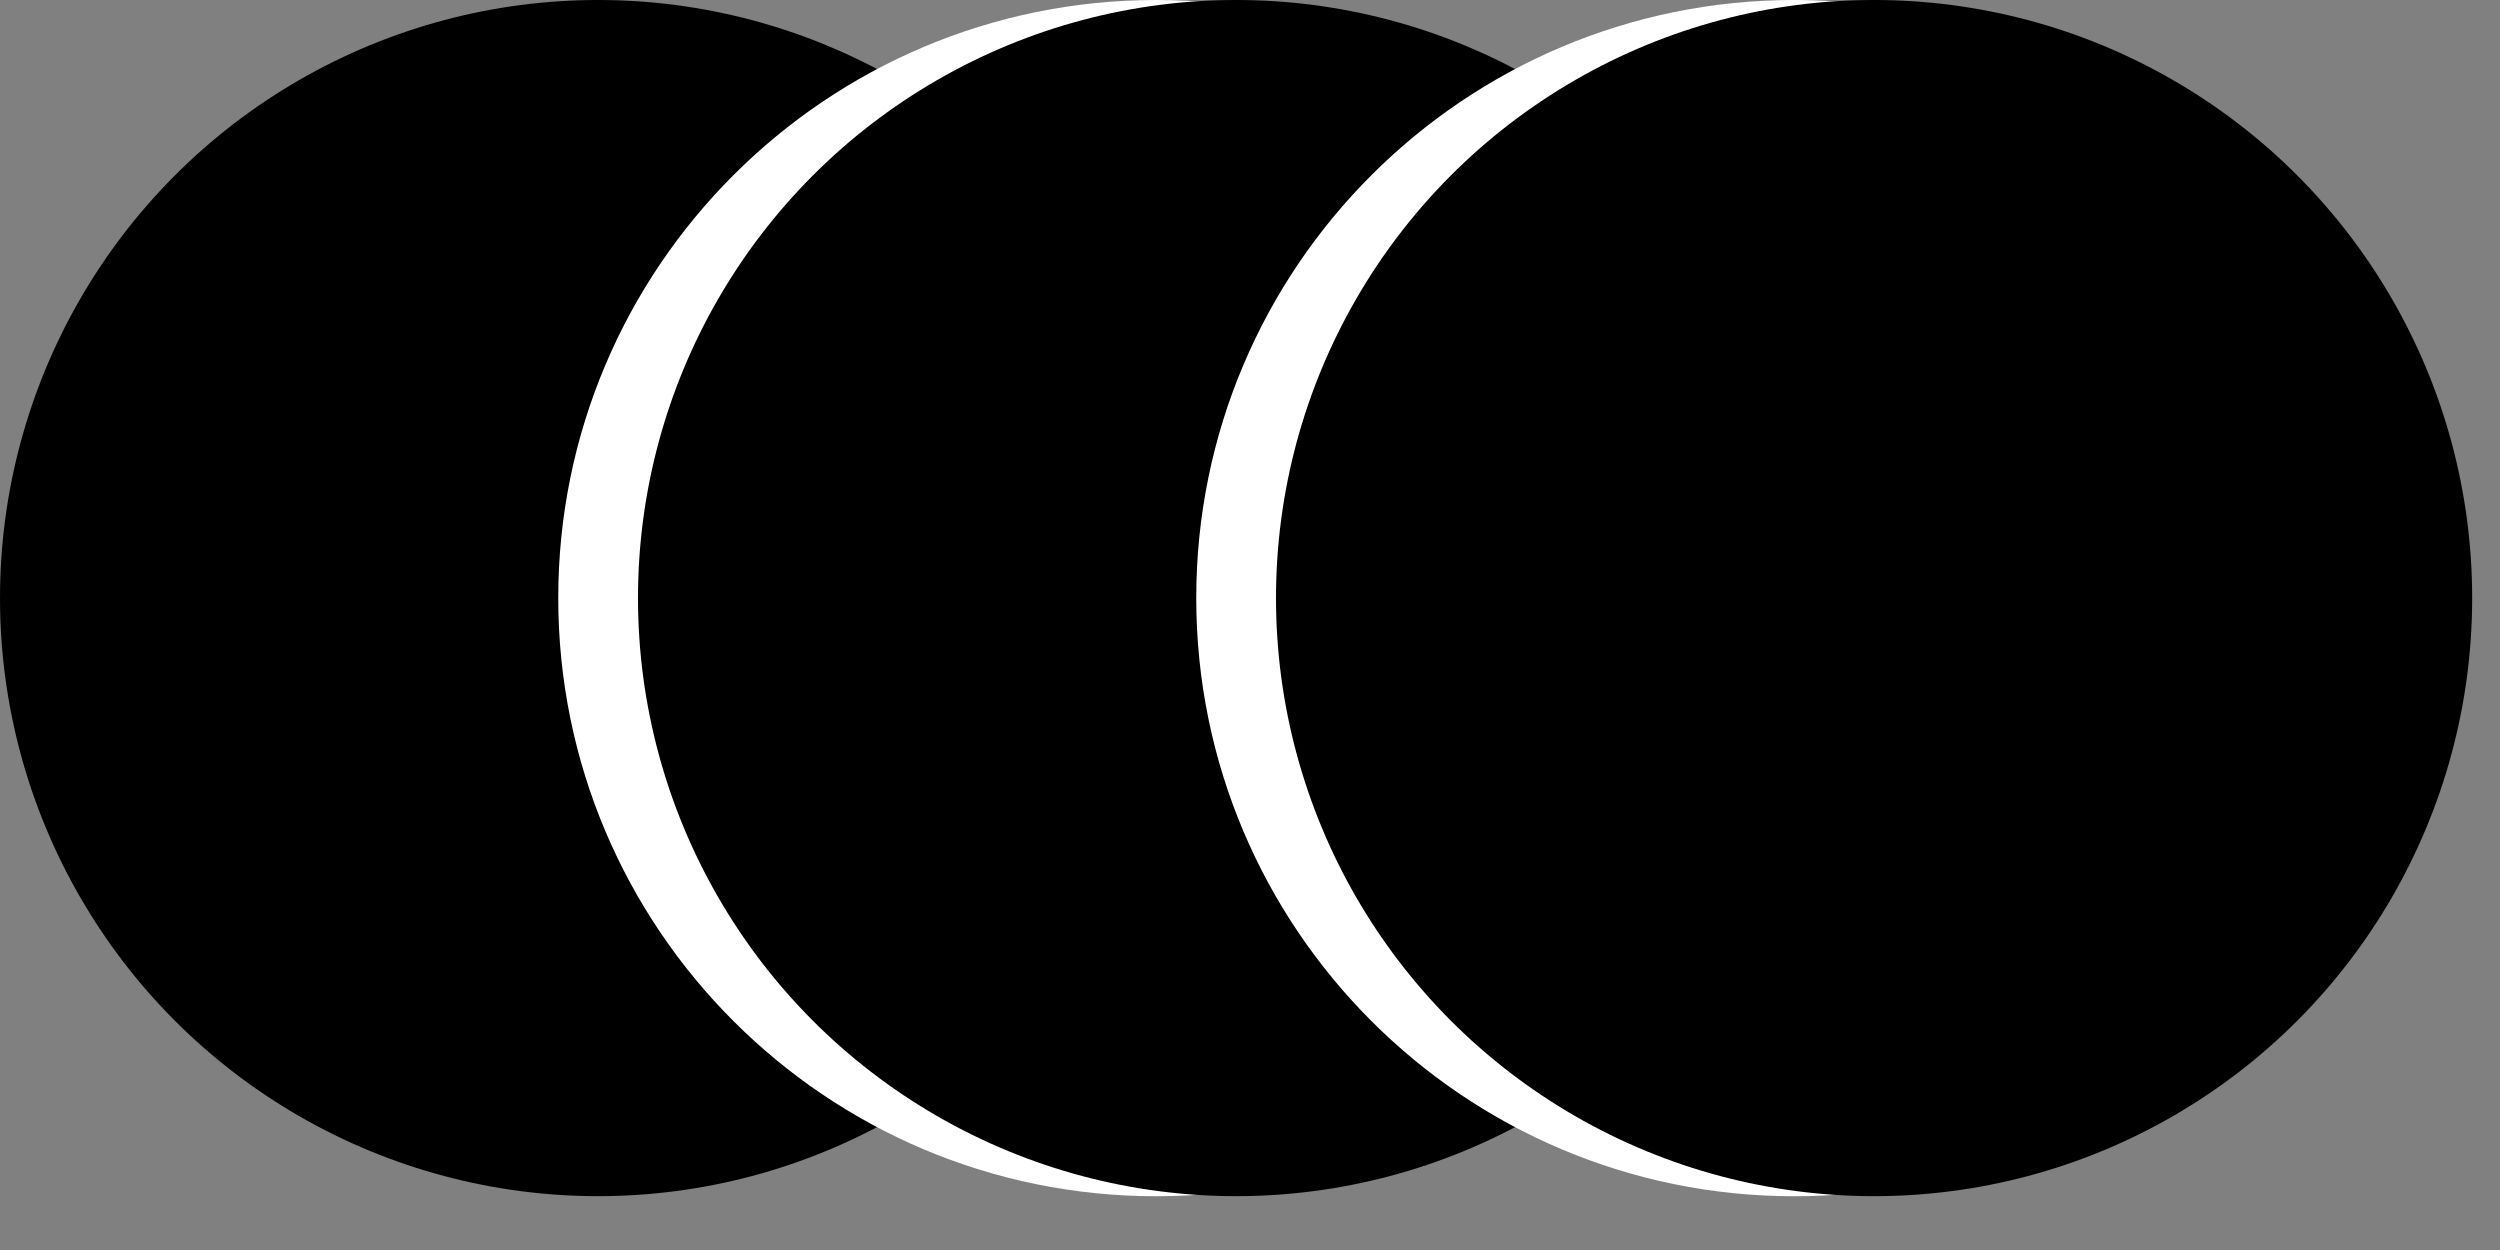 <svg width="30" height="15" viewBox="0 0 30 15" fill="none" xmlns="http://www.w3.org/2000/svg">
<rect x="0" y="0" width="30" height="15" fill="#808080" stroke="none"/>
<circle cx="7.177" cy="7.177" r="7.177" fill="black"/>
<path d="M21.054 7.177C21.054 11.141 17.84 14.355 13.876 14.355C9.912 14.355 6.699 11.141 6.699 7.177C6.699 3.213 9.912 0 13.876 0C17.84 0 21.054 3.213 21.054 7.177Z" fill="white"/>
<circle cx="14.833" cy="7.177" r="7.177" fill="black"/>
<path d="M28.71 7.177C28.71 11.141 25.496 14.355 21.532 14.355C17.568 14.355 14.355 11.141 14.355 7.177C14.355 3.213 17.568 0 21.532 0C25.496 0 28.71 3.213 28.71 7.177Z" fill="white"/>
<circle cx="22.489" cy="7.177" r="7.177" fill="black"/>
</svg>
